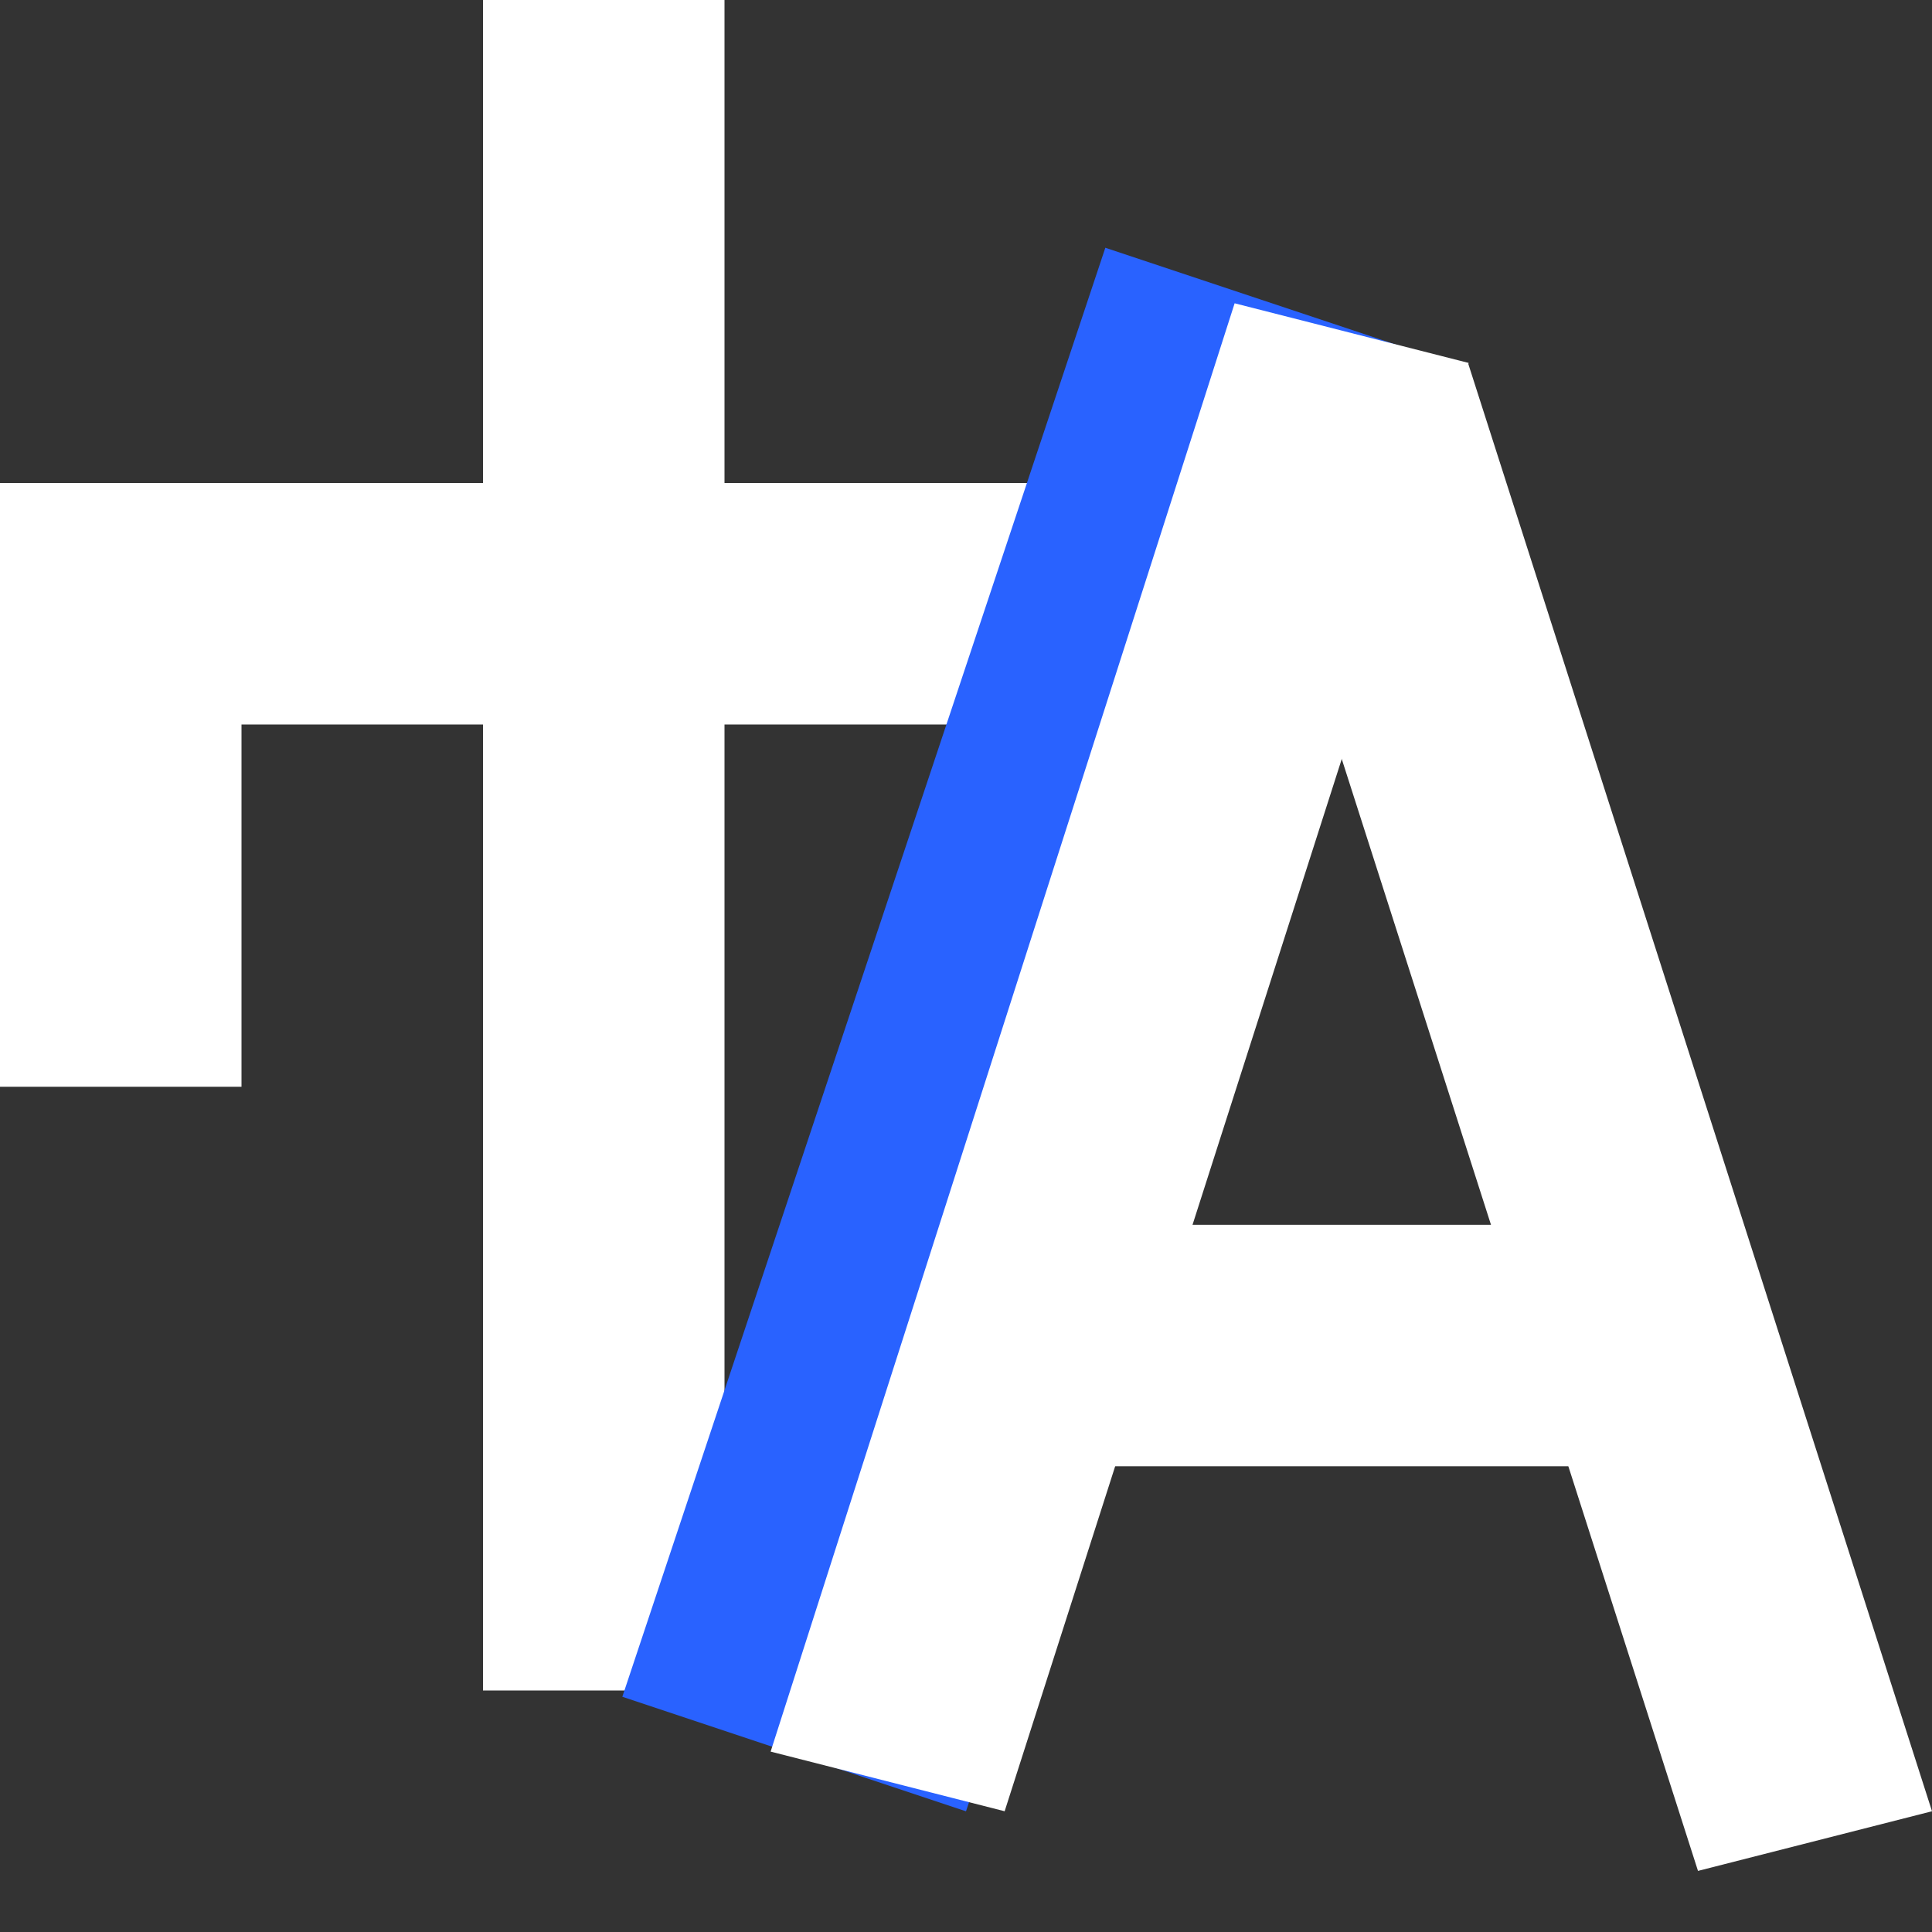 <svg width="16" height="16" viewBox="0 0 16 16" fill="none" xmlns="http://www.w3.org/2000/svg">
    <rect x="0" y="0" width="16" height="16" fill="#333333" stroke="none"/>
    <line x1="1" y1="9" x2="1" y2="4" stroke="white" stroke-width="2"/>
    <line x1="9" y1="9" x2="9" y2="4" stroke="white" stroke-width="2"/>
    <line y1="5" x2="10" y2="5" stroke="white" stroke-width="2"/>
    <line x1="5" y1="14" x2="5" stroke="white" stroke-width="2"/>
    <line x1="6.577" y1="14.526" x2="10.577" y2="2.526" stroke="#2962FF" stroke-width="3"/>
    <line y1="-1" x2="12.599" y2="-1" transform="matrix(0.305 -0.952 0.969 0.247 8.32 15)" stroke="white" stroke-width="2" stroke-linejoin="bevel"/>
    <line y1="-1" x2="12.599" y2="-1" transform="matrix(-0.305 -0.952 0.969 -0.247 16 15)" stroke="white" stroke-width="2" stroke-linejoin="bevel"/>
    <line x1="8" y1="11.143" x2="14.4" y2="11.143" stroke="white" stroke-width="2" stroke-linejoin="bevel"/>
</svg>

